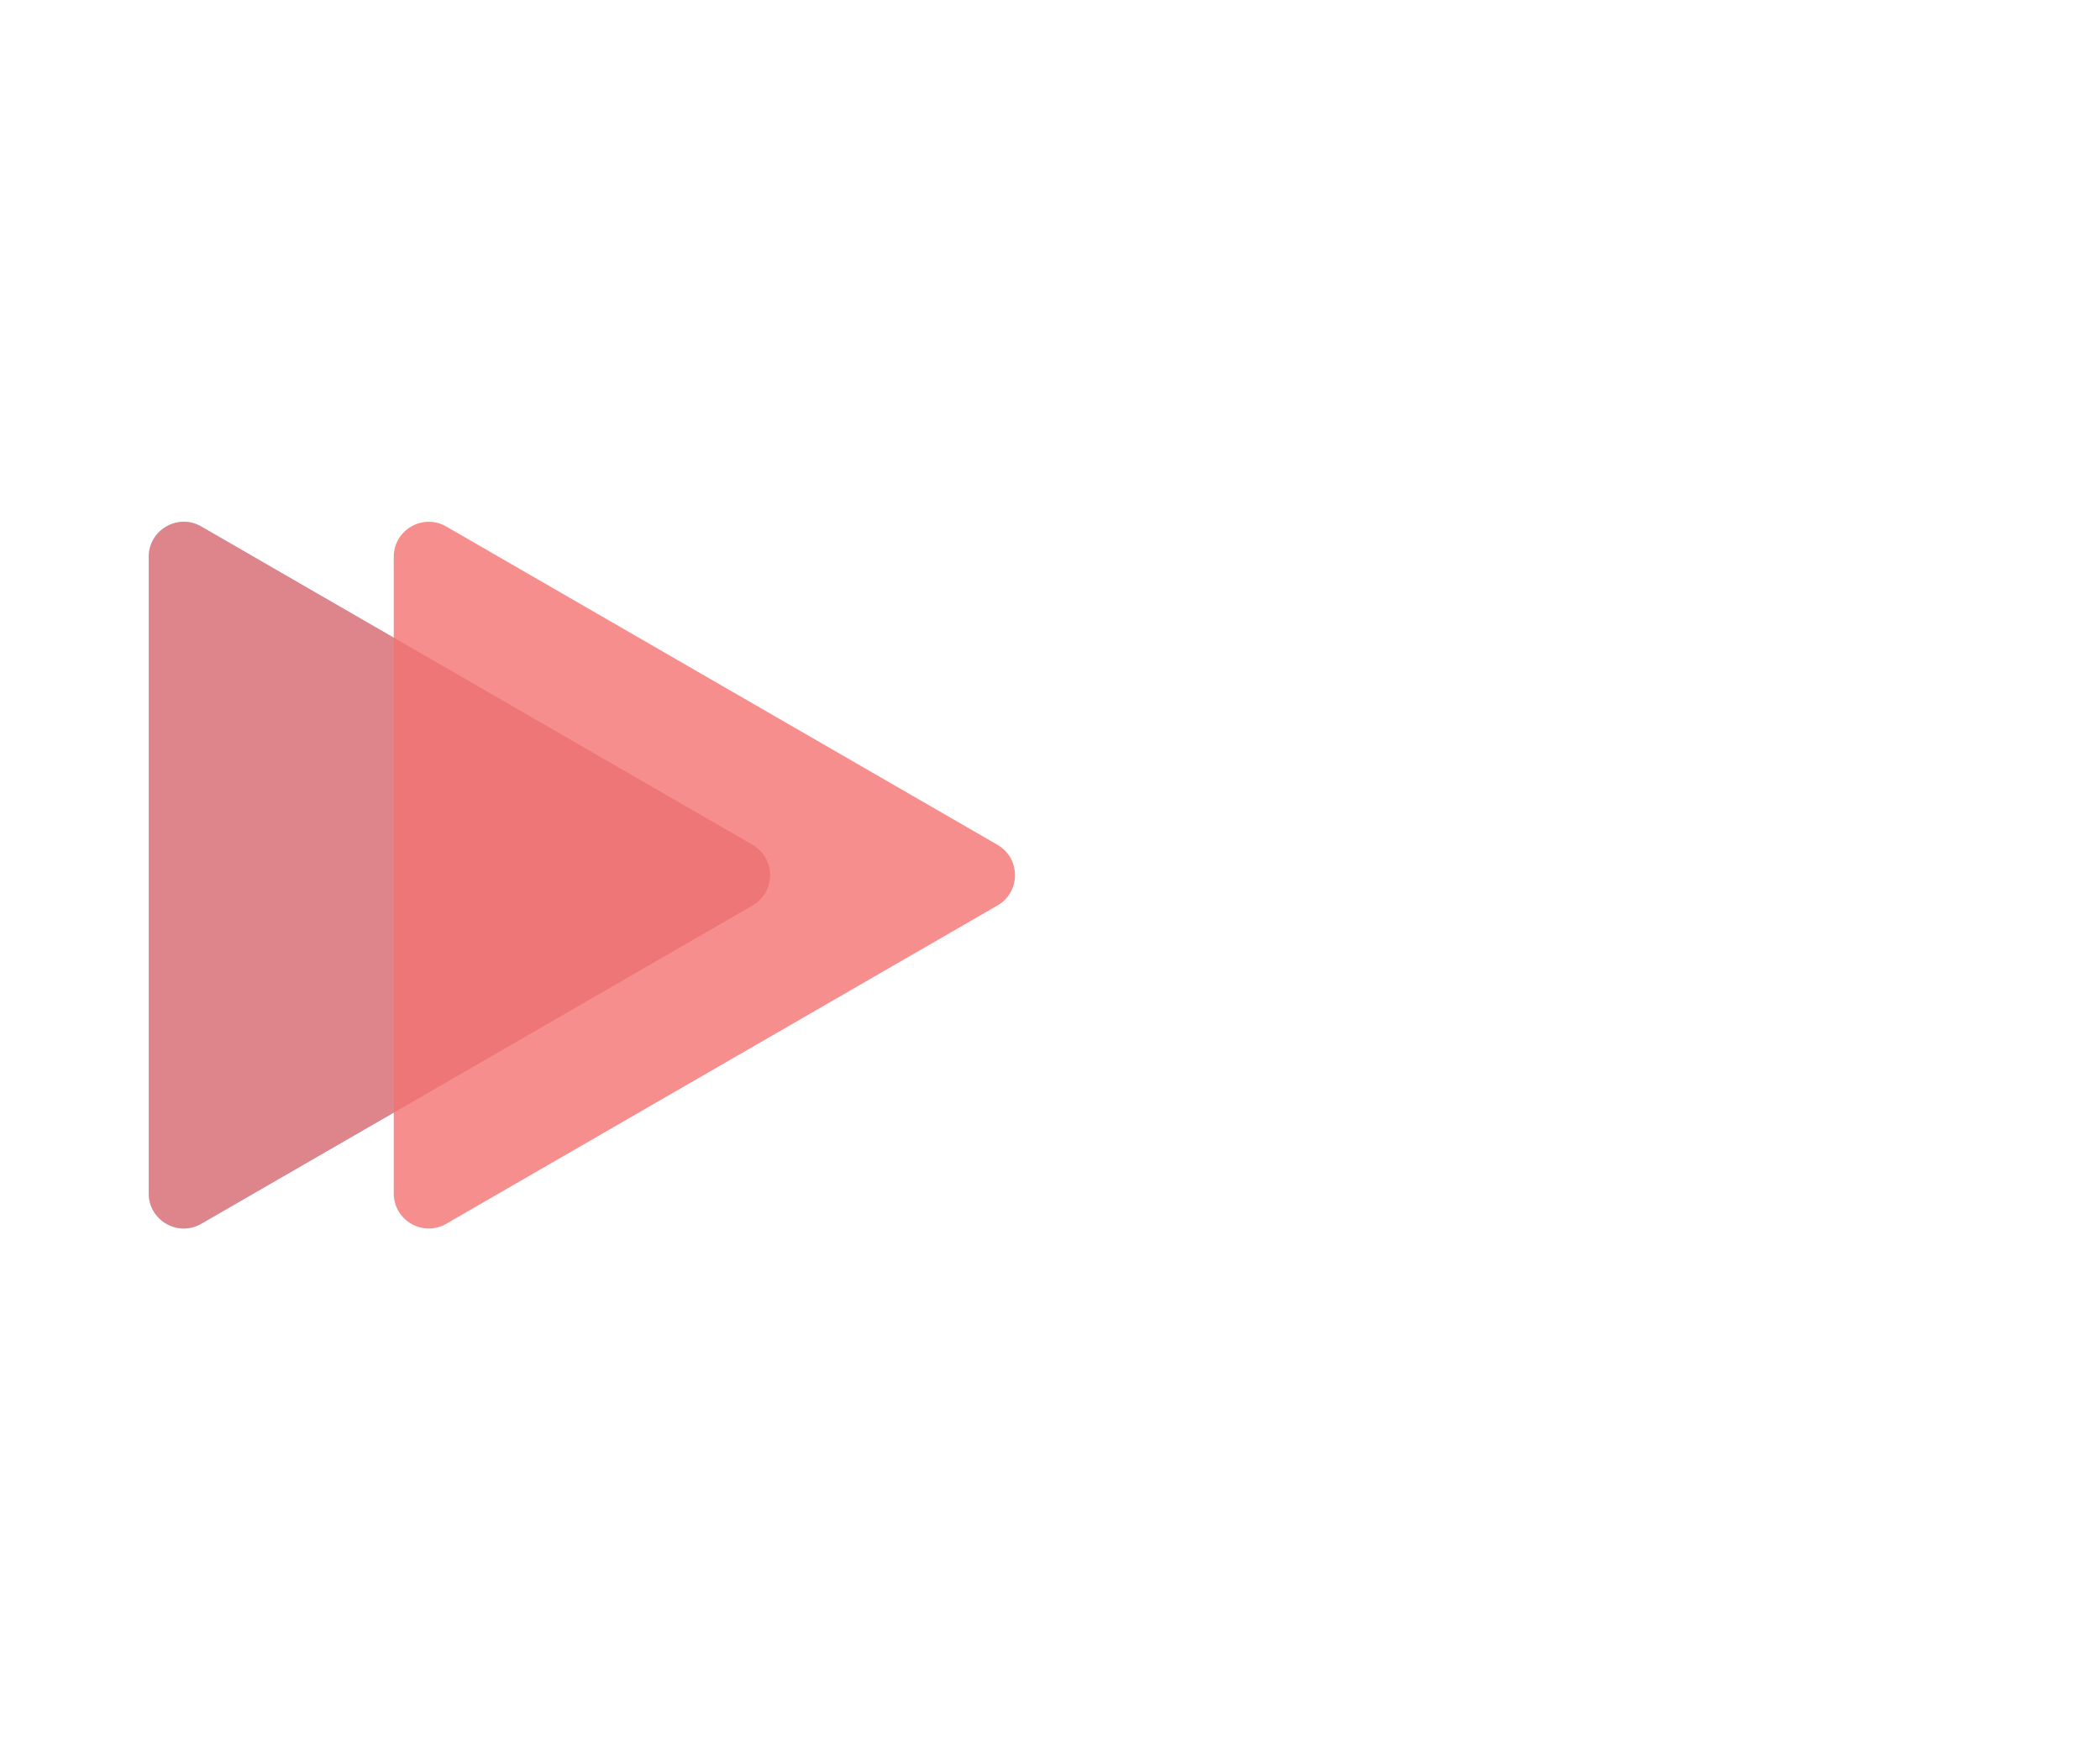 <svg width="120" height="100" viewBox="0 0 120 100" fill="none" xmlns="http://www.w3.org/2000/svg">
<g id="Frame 1" clip-path="url(#clip0_3_2)">
<g id="lightGroup">
<path id="light 1" opacity="0.8" d="M43 48.268C44.333 49.038 44.333 50.962 43 51.732L11.5 69.919C10.167 70.688 8.5 69.726 8.5 68.186V31.814C8.5 30.274 10.167 29.312 11.5 30.081L43 48.268Z" fill="#82C1EF"/>
</g>
<g id="darkGroup">
<path id="Dark 2" opacity="0.8" d="M43 48.268C44.333 49.038 44.333 50.962 43 51.732L11.5 69.919C10.167 70.688 8.5 69.726 8.5 68.186V31.814C8.5 30.274 10.167 29.312 11.5 30.081L43 48.268Z" fill="#EE7373"/>
<path id="Dark 1" opacity="0.8" d="M57 48.268C58.333 49.038 58.333 50.962 57 51.732L25.5 69.919C24.167 70.688 22.5 69.726 22.5 68.186V31.814C22.5 30.274 24.167 29.312 25.5 30.081L57 48.268Z" fill="#F47272"/>
</g>
</g>
<defs>
<clipPath id="clip0_3_2">
<rect width="120" height="100" fill="white"/>
</clipPath>
</defs>
</svg>
